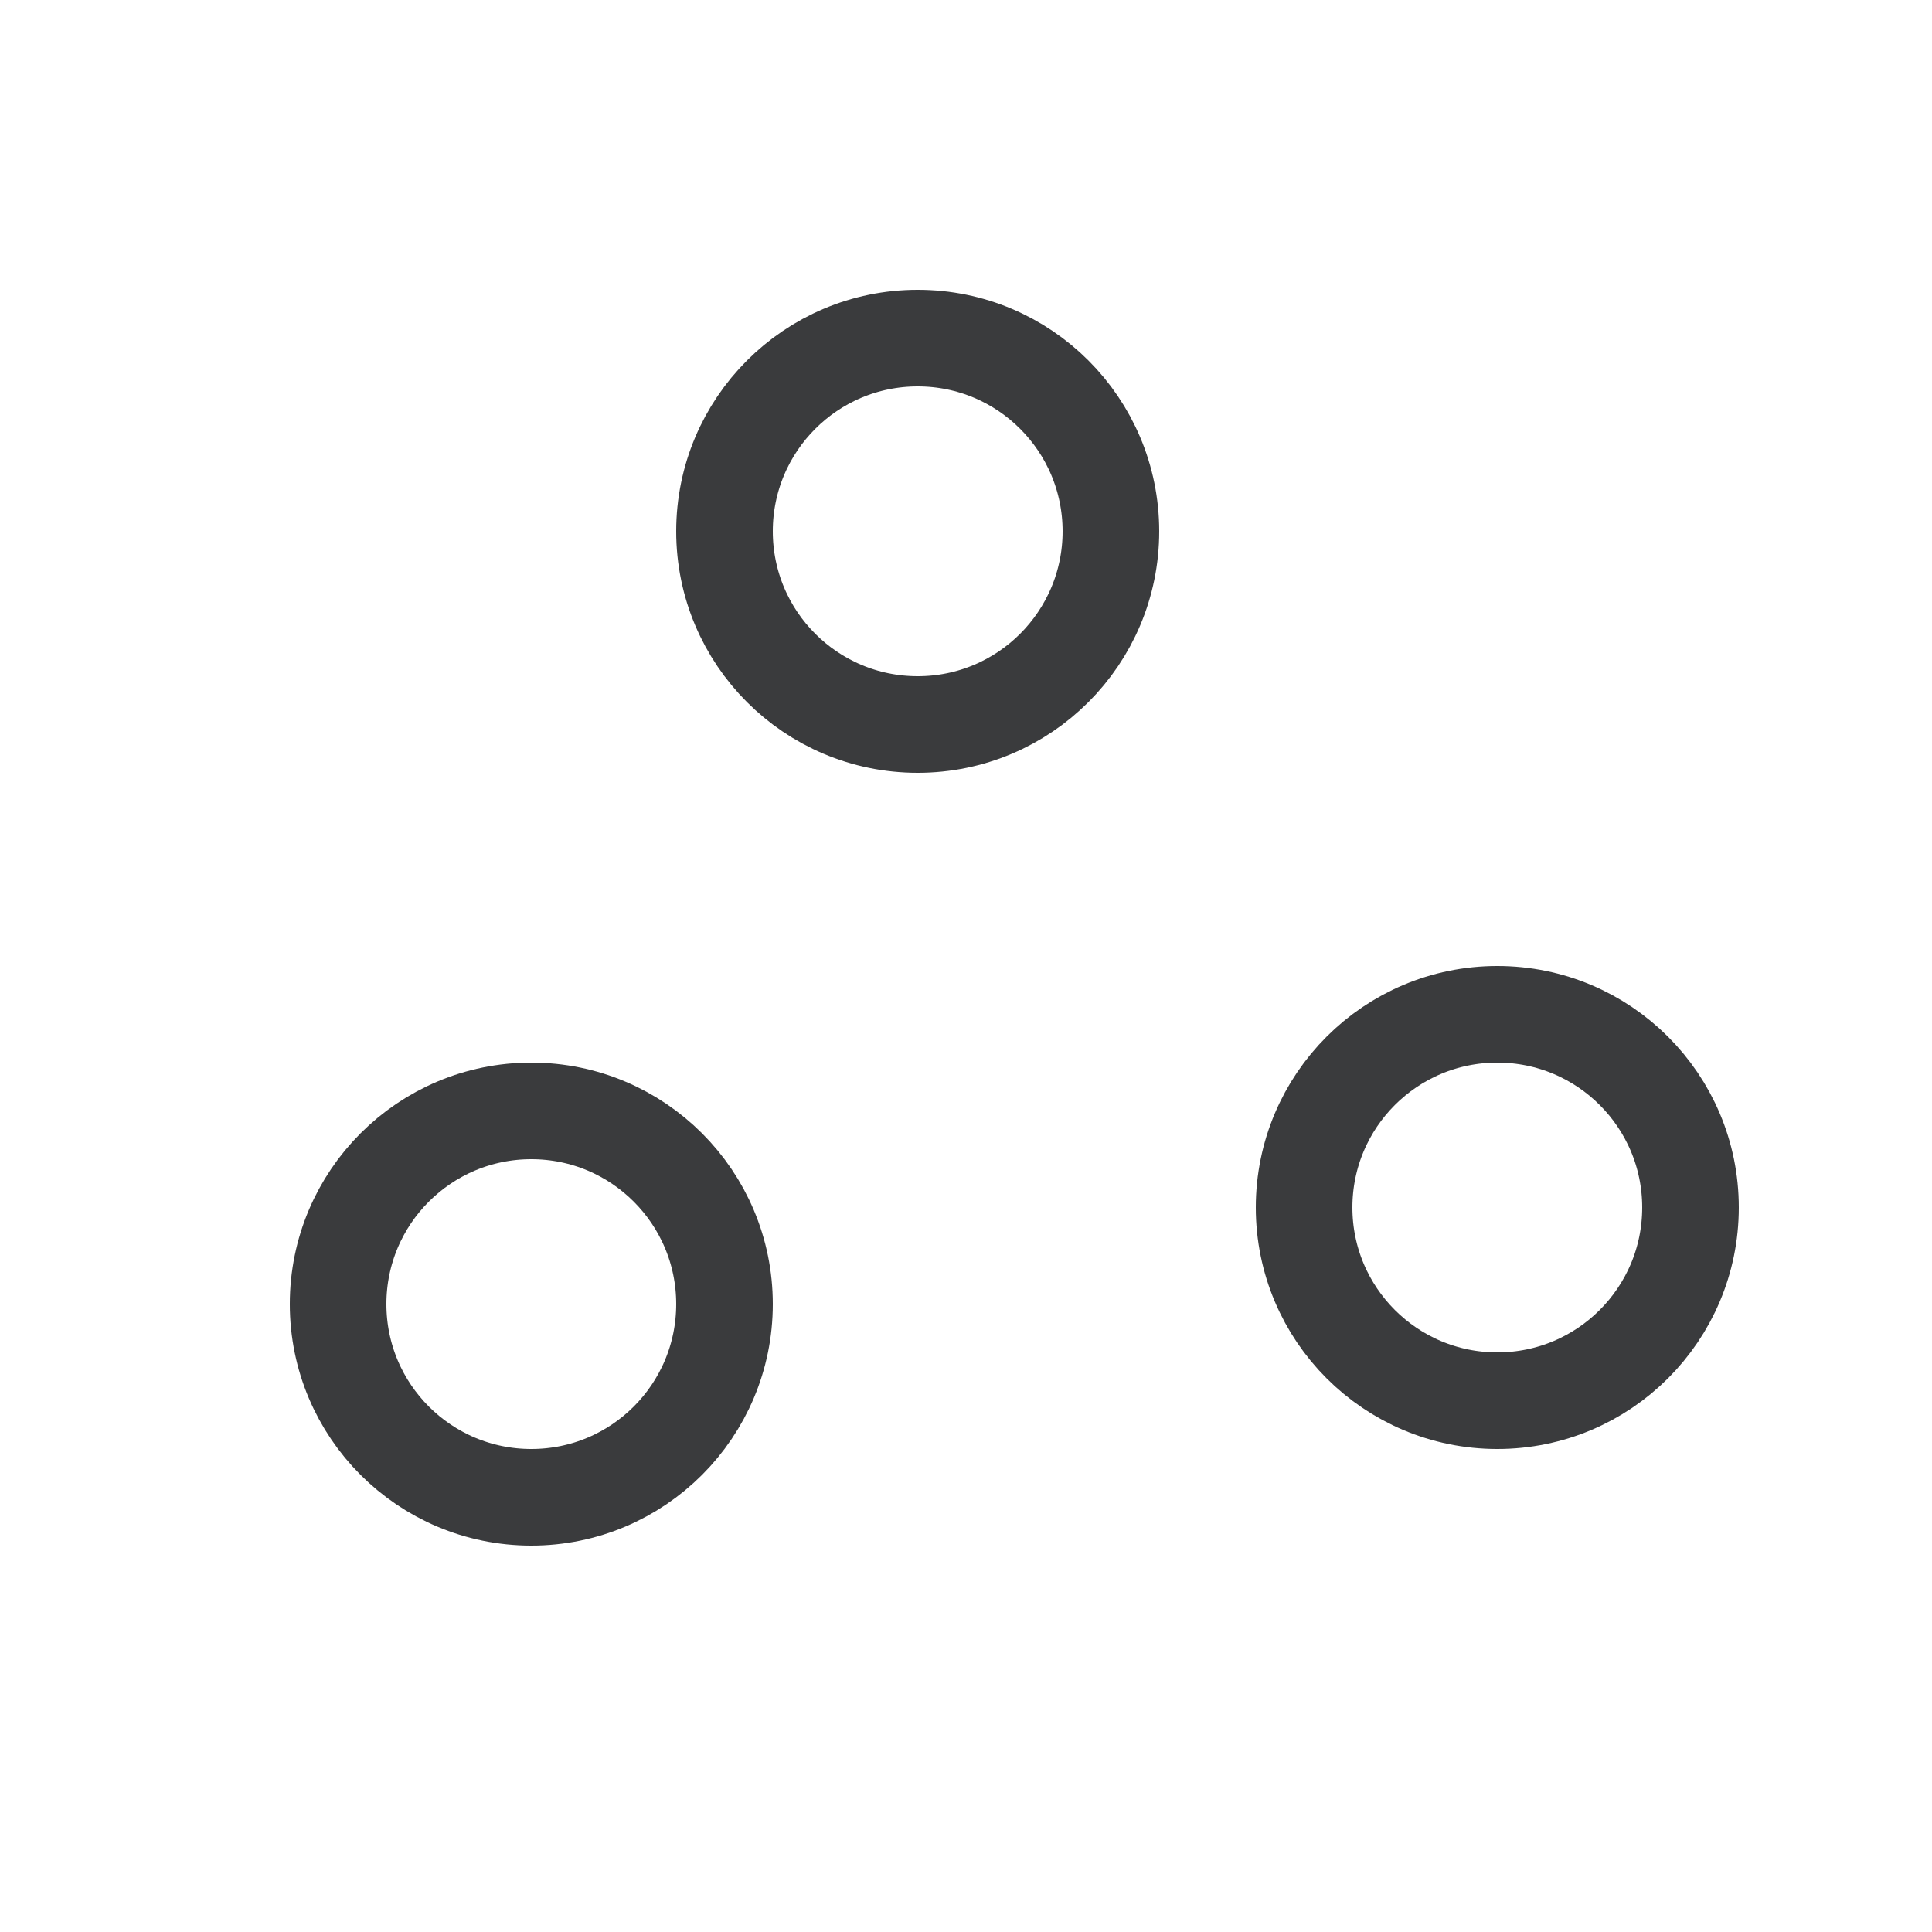 <svg width="20" height="20" viewBox="0 0 20 20" fill="none" xmlns="http://www.w3.org/2000/svg">
<circle cx="5.5" cy="13.5" r="2" stroke="#3A3B3D"/>
<circle cx="9.5" cy="5.5" r="2" stroke="#3A3B3D"/>
<circle cx="15.5" cy="12.5" r="2" stroke="#3A3B3D"/>
</svg>
